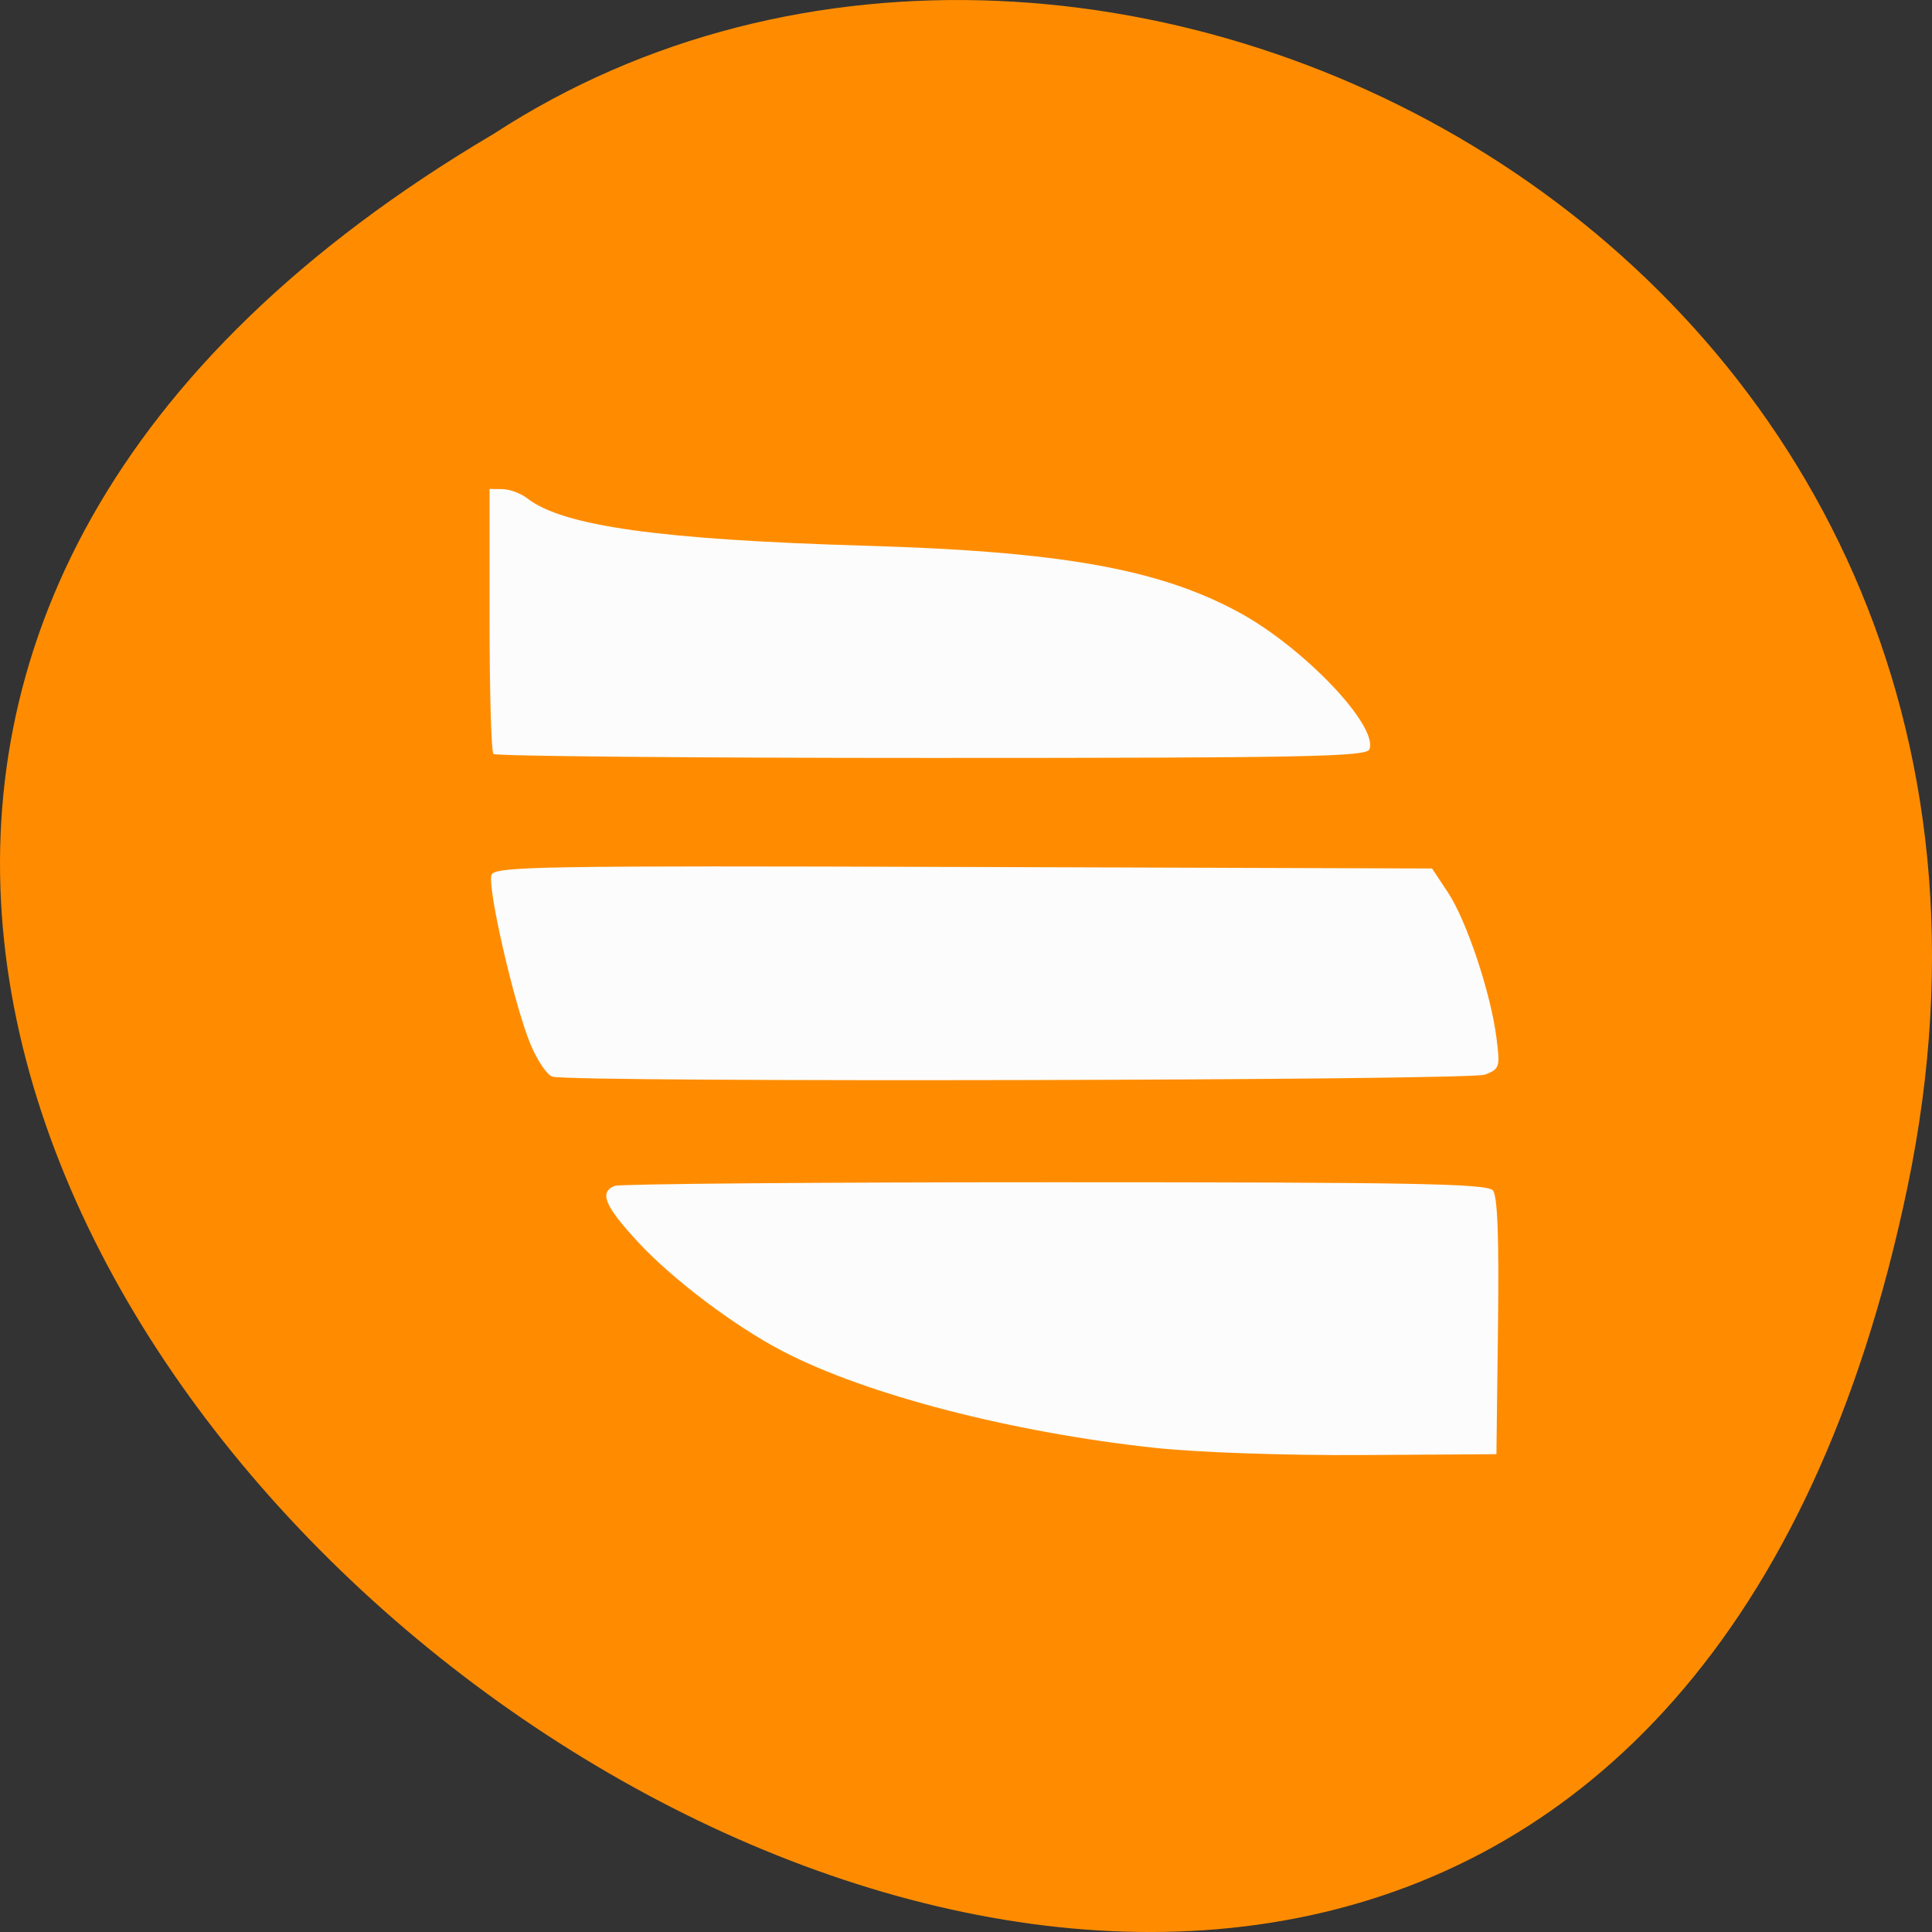 <svg xmlns="http://www.w3.org/2000/svg" viewBox="0 0 256 256"><rect x="0" y="0" width="256" height="256" fill="#333333" stroke="none"/><path d="m 252.75 157.3 c -49.981 239.91 -393.86 -17.642 -187.29 -139.59 80.25 -52.27 213 16.2 187.29 139.59 z" fill="#ff8c00" color="#000"/><path d="m 100.41 278.38 c -24.738 -2.59 -49.762 -8.889 -64.18 -16.16 -8.274 -4.17 -18.986 -12.01 -24.956 -18.271 c -5.769 -6.05 -6.755 -8.358 -4.02 -9.41 0.87 -0.334 35.01 -0.607 75.878 -0.607 61.867 0 74.49 0.23 75.44 1.377 0.798 0.961 1.061 7.827 0.872 22.75 l -0.27 21.373 l -23 0.14 c -13.243 0.081 -28.415 -0.427 -35.766 -1.197 z m -103.88 -62.11 c -0.908 -0.241 -2.61 -2.67 -3.784 -5.398 -2.787 -6.478 -7.5 -26.36 -6.727 -28.375 0.541 -1.411 8.758 -1.543 81.33 -1.313 l 80.73 0.256 l 2.735 4 c 3.2 4.681 7.364 16.765 8.353 24.24 0.665 5.02 0.584 5.281 -1.964 6.25 -2.592 0.986 -157.01 1.313 -160.68 0.34 z m -10.183 -53.997 c -0.367 -0.367 -0.667 -10.492 -0.667 -22.5 v -21.833 l 2.25 0.032 c 1.238 0.017 3.144 0.707 4.236 1.533 6.161 4.657 22.861 6.923 58.51 7.941 33.423 0.954 50.33 3.883 64.06 11.1 11.179 5.874 24.08 18.998 22.557 22.954 -0.477 1.242 -11.06 1.445 -75.42 1.445 -41.18 0 -75.16 -0.3 -75.53 -0.667 z" fill="#fcfcfc" transform="matrix(0.769 0 0 0.792 75.88 -28.62)"/></svg>